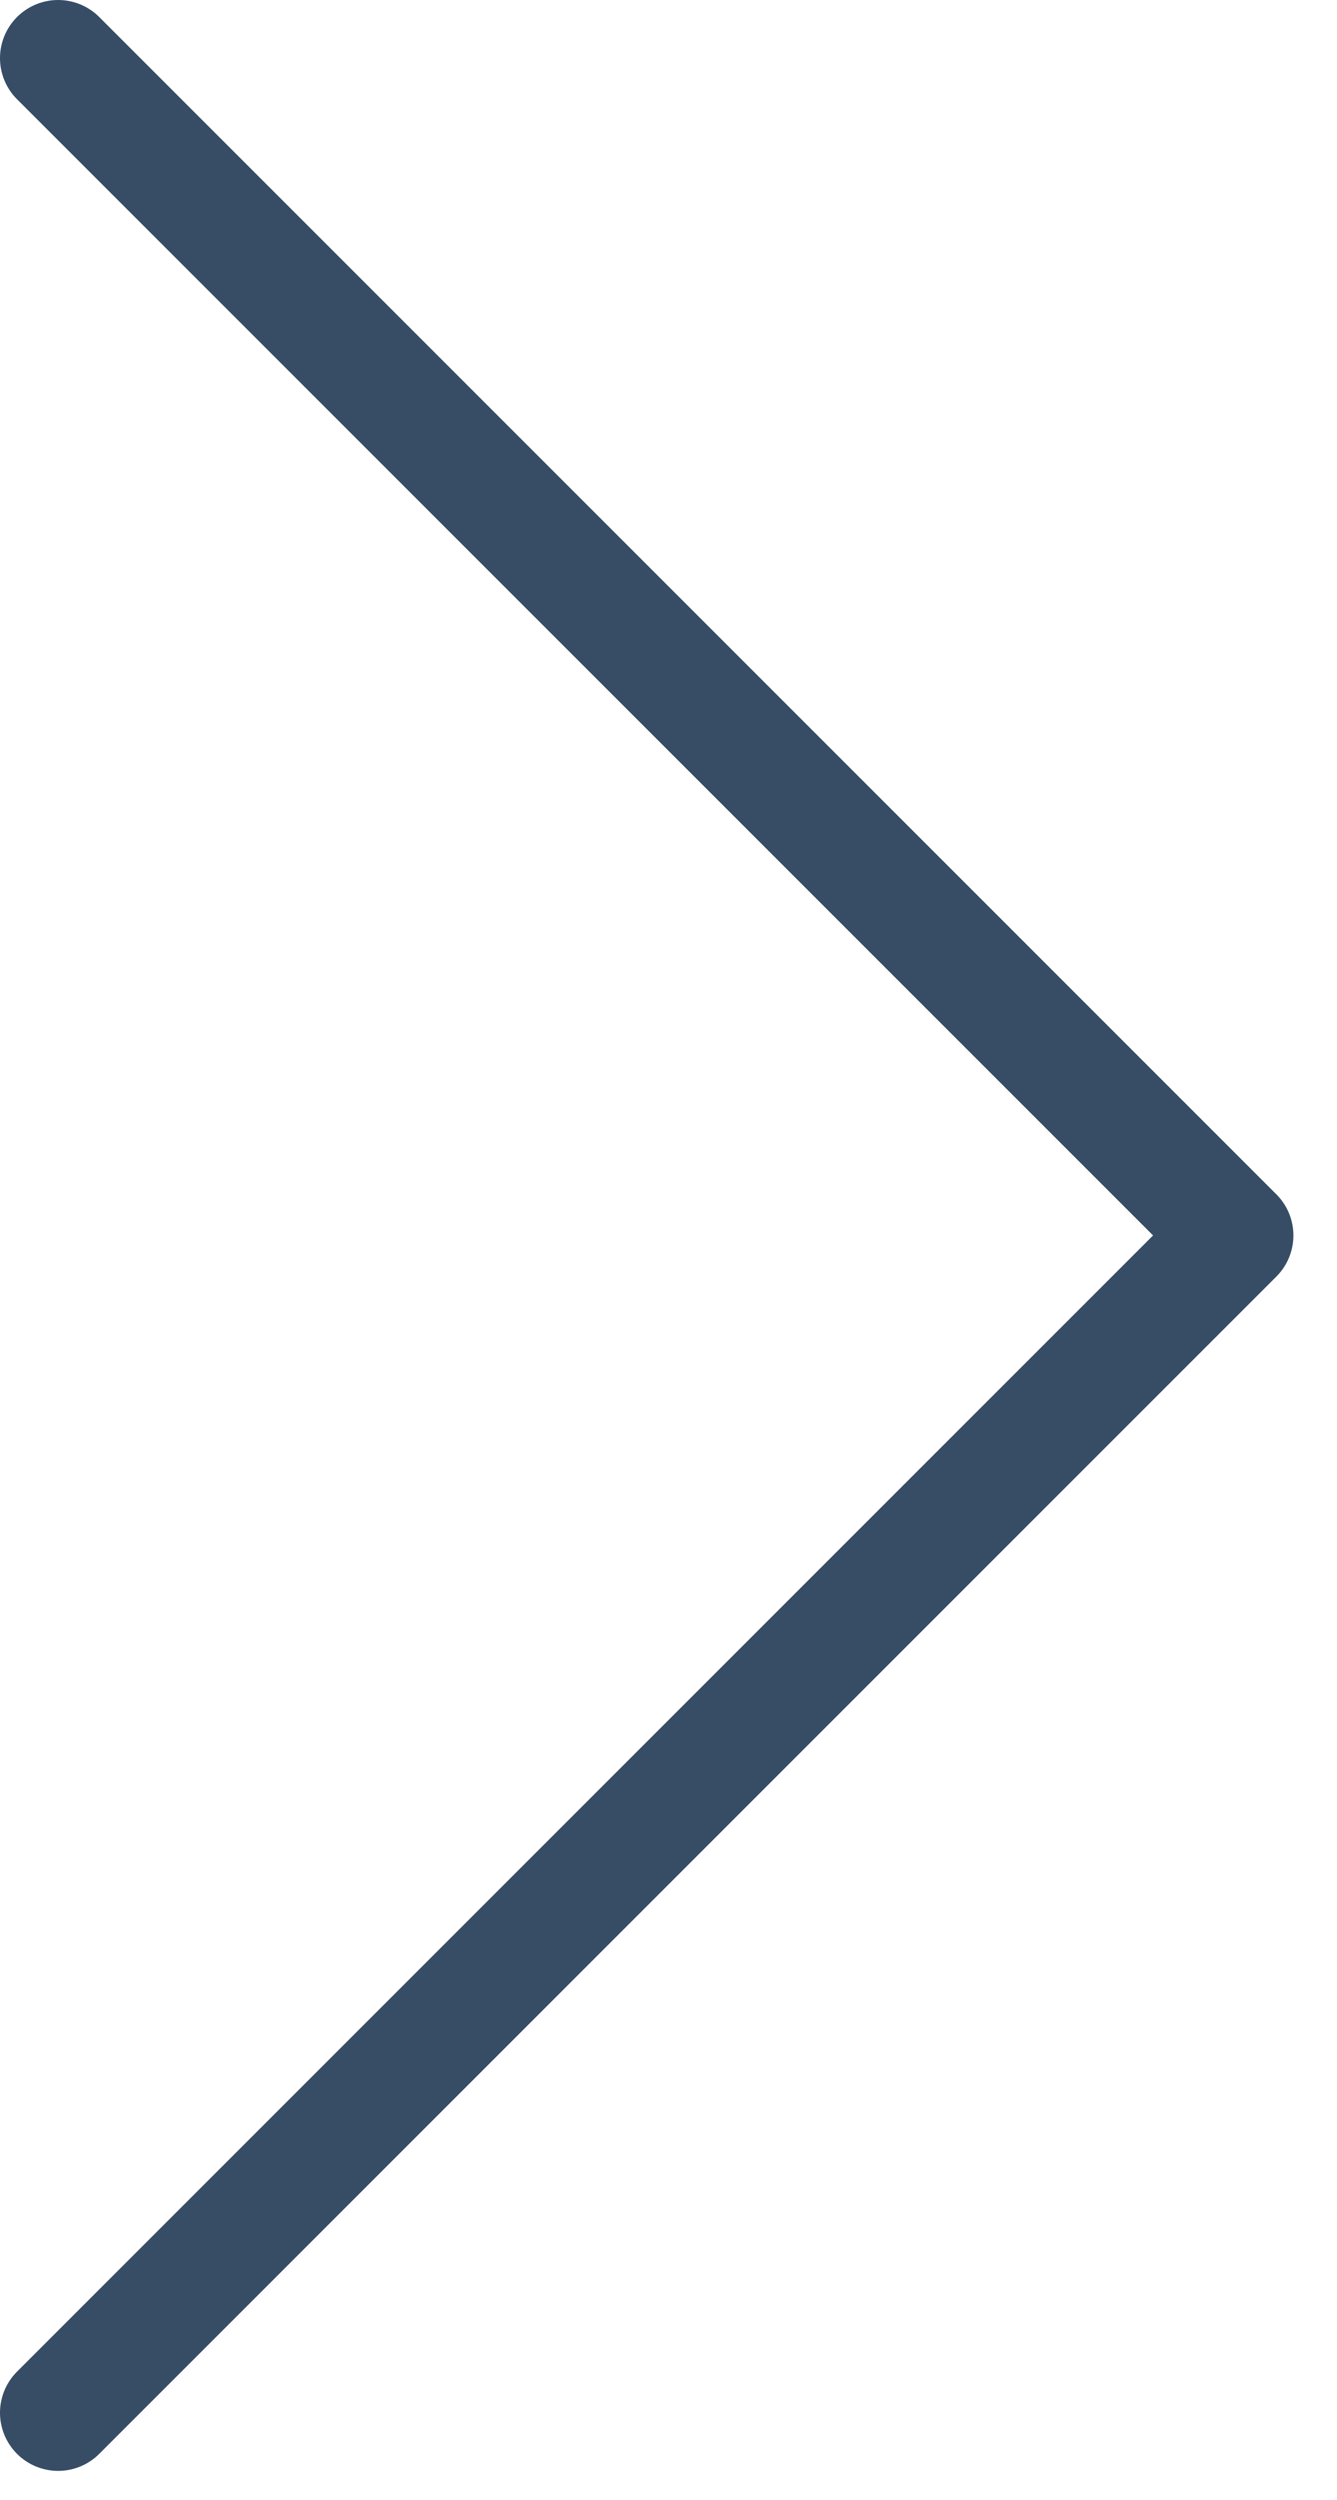 <svg width="23" height="43" viewBox="0 0 23 43" fill="none" xmlns="http://www.w3.org/2000/svg">
<path d="M1 1L21.25 21.25L1 41.5" stroke="#374D65" stroke-width="2" stroke-linecap="round" stroke-linejoin="round"/>
</svg>

